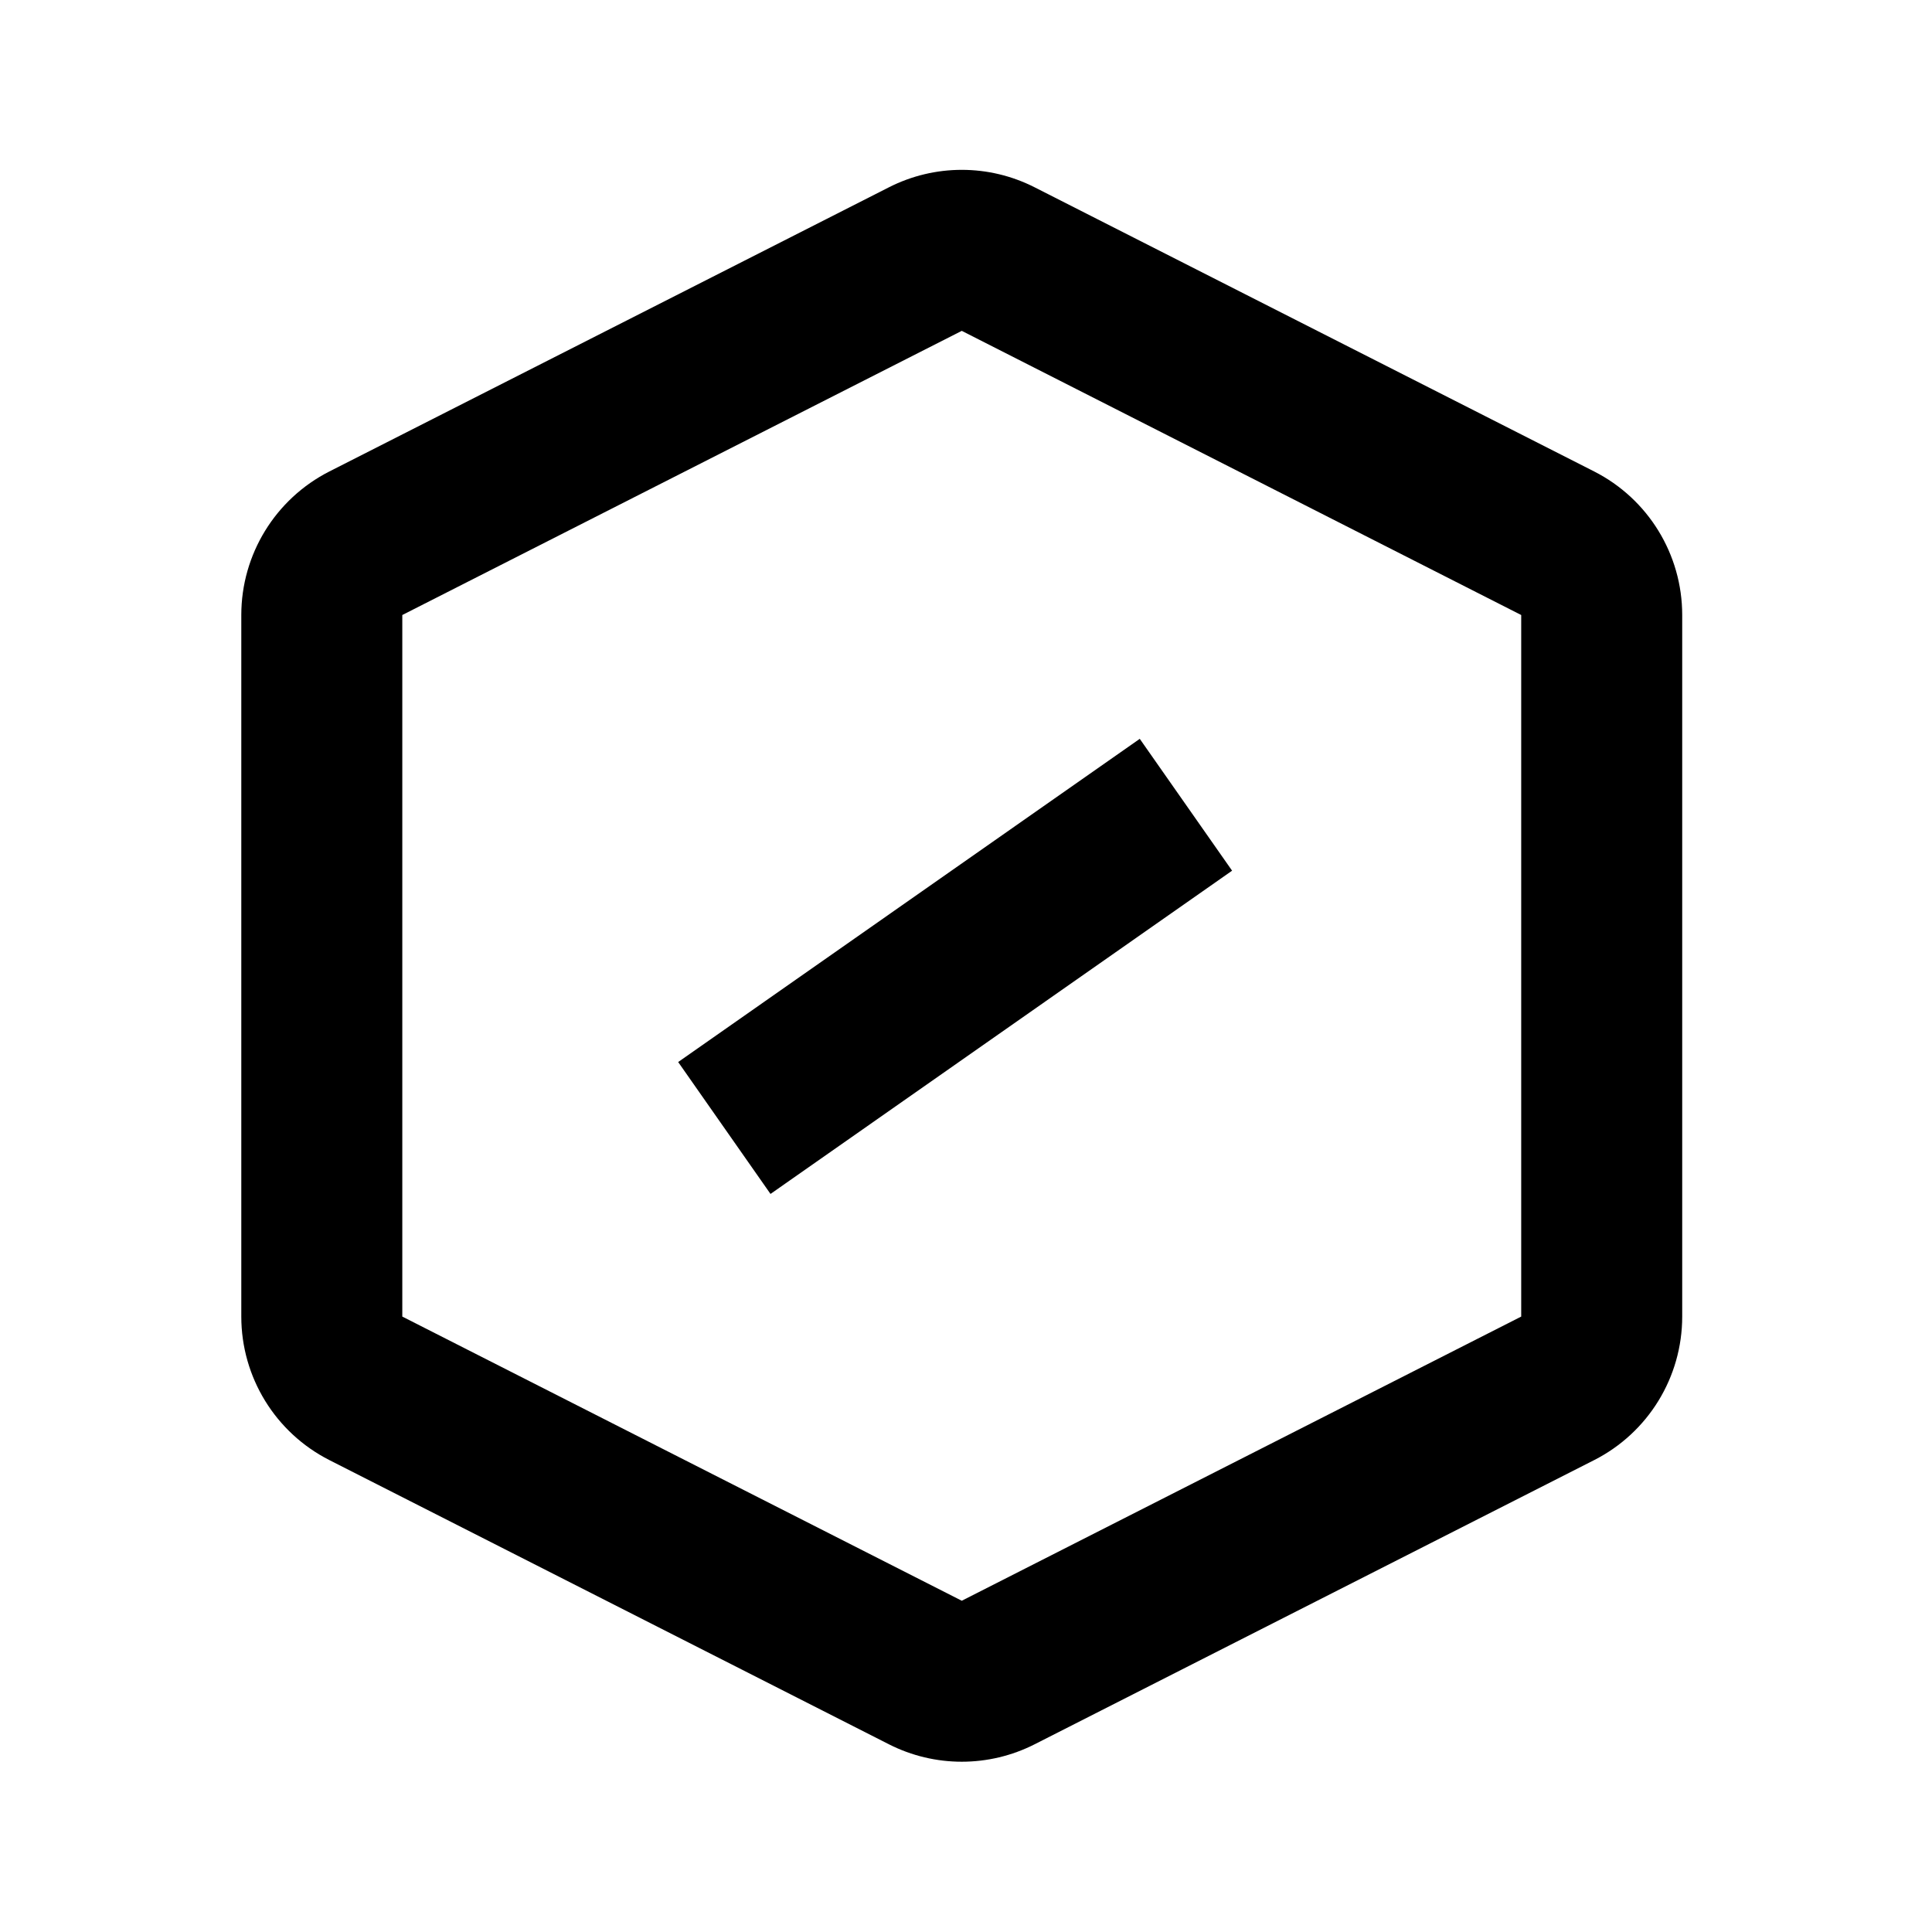 <svg width="48" height="48" viewBox="0 0 48 48" fill="none" xmlns="http://www.w3.org/2000/svg">
<path fill-rule="evenodd" clip-rule="evenodd" d="M23.895 8.22L37.794 15.28V32.71L23.895 39.77L9.995 32.71L9.995 15.28L23.895 8.22ZM22.084 4.654C23.222 4.075 24.568 4.075 25.706 4.654L39.606 11.713C40.949 12.396 41.794 13.774 41.794 15.28V32.71C41.794 34.216 40.949 35.594 39.606 36.276L25.706 43.336C24.568 43.914 23.222 43.914 22.084 43.336L8.184 36.276C6.841 35.594 5.995 34.216 5.995 32.71V15.28C5.995 13.774 6.841 12.396 8.184 11.713L22.084 4.654ZM19.143 29.663L30.611 21.632L28.317 18.356L16.849 26.386L19.143 29.663Z" fill="black"/>
</svg>
